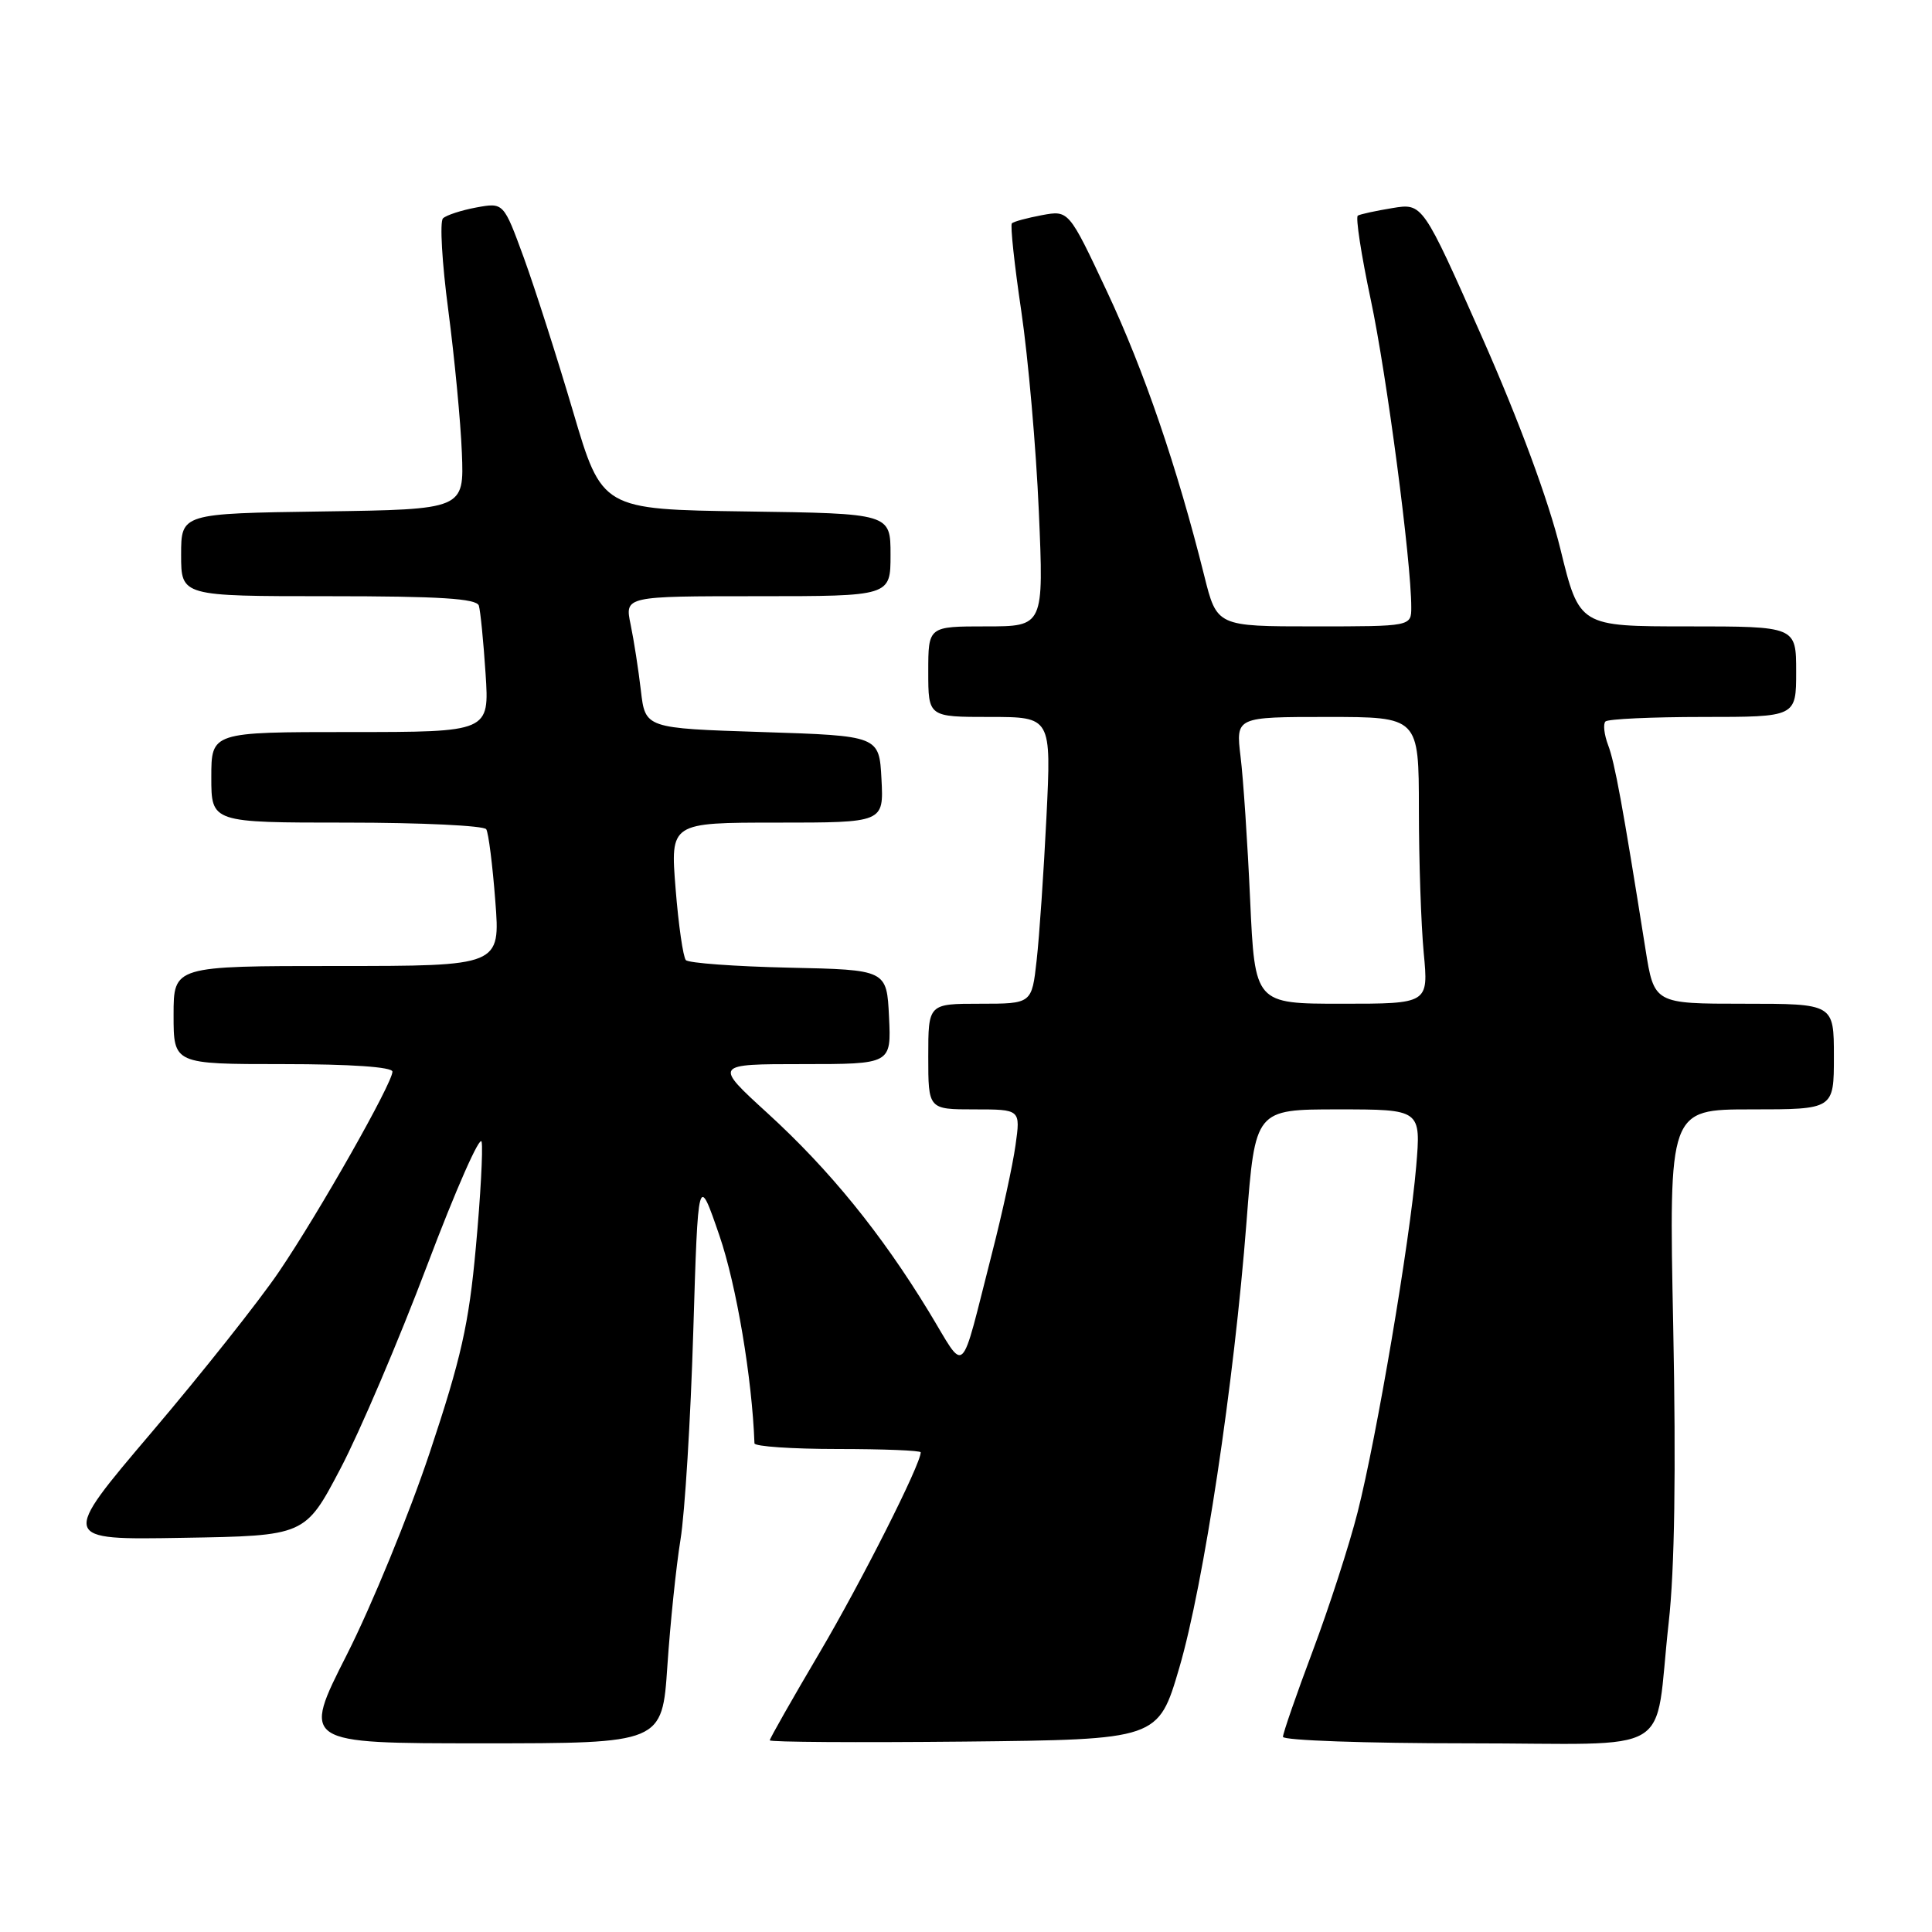 <?xml version="1.0" encoding="UTF-8" standalone="no"?>
<!DOCTYPE svg PUBLIC "-//W3C//DTD SVG 1.1//EN" "http://www.w3.org/Graphics/SVG/1.1/DTD/svg11.dtd" >
<svg xmlns="http://www.w3.org/2000/svg" xmlns:xlink="http://www.w3.org/1999/xlink" version="1.1" viewBox="0 0 256 256">
 <g >
 <path fill="currentColor"
d=" M 88.43 220.75 C 88.81 215.11 89.59 207.57 90.17 204.00 C 90.75 200.43 91.51 188.05 91.86 176.50 C 92.50 155.50 92.50 155.50 95.33 163.73 C 97.58 170.29 99.66 182.63 99.97 191.25 C 99.99 191.66 104.95 192.00 111.00 192.00 C 117.05 192.00 122.00 192.20 122.00 192.44 C 122.00 194.03 114.17 209.53 108.62 218.95 C 104.98 225.12 102.00 230.36 102.00 230.60 C 102.00 230.84 113.58 230.91 127.73 230.77 C 153.47 230.50 153.47 230.50 156.26 221.00 C 159.49 209.99 163.52 183.31 165.17 161.90 C 166.32 147.00 166.32 147.00 177.31 147.00 C 188.29 147.00 188.29 147.00 187.65 154.58 C 186.81 164.52 182.42 190.42 179.89 200.38 C 178.79 204.72 176.11 212.99 173.94 218.77 C 171.77 224.55 170.00 229.66 170.00 230.14 C 170.00 230.61 180.99 231.00 194.42 231.00 C 222.60 231.00 219.09 233.11 221.11 215.00 C 221.90 208.00 222.09 194.93 221.71 175.75 C 221.13 147.00 221.13 147.00 232.06 147.00 C 243.00 147.00 243.00 147.00 243.00 140.00 C 243.00 133.00 243.00 133.00 231.09 133.00 C 219.18 133.00 219.18 133.00 218.03 125.75 C 215.01 106.73 213.97 101.05 213.08 98.72 C 212.56 97.34 212.40 95.93 212.73 95.60 C 213.06 95.27 218.88 95.00 225.67 95.00 C 238.00 95.00 238.00 95.00 238.00 89.00 C 238.00 83.00 238.00 83.00 223.63 83.00 C 209.27 83.00 209.27 83.00 206.76 72.75 C 205.20 66.36 201.30 55.80 196.39 44.70 C 188.51 26.91 188.51 26.91 184.51 27.57 C 182.30 27.93 180.24 28.38 179.92 28.57 C 179.60 28.76 180.37 33.77 181.63 39.70 C 183.74 49.60 187.00 74.37 187.00 80.46 C 187.00 83.00 187.00 83.00 174.12 83.00 C 161.24 83.00 161.24 83.00 159.56 76.25 C 155.99 61.95 151.59 49.08 146.70 38.67 C 141.62 27.85 141.62 27.85 138.06 28.51 C 136.10 28.88 134.31 29.36 134.08 29.59 C 133.85 29.82 134.41 35.06 135.33 41.25 C 136.24 47.44 137.29 59.36 137.65 67.75 C 138.31 83.00 138.31 83.00 130.65 83.00 C 123.00 83.00 123.00 83.00 123.00 89.00 C 123.00 95.00 123.00 95.00 131.15 95.00 C 139.31 95.00 139.31 95.00 138.66 108.25 C 138.30 115.54 137.72 124.09 137.36 127.25 C 136.72 133.00 136.72 133.00 129.86 133.00 C 123.00 133.00 123.00 133.00 123.00 140.00 C 123.00 147.00 123.00 147.00 129.11 147.00 C 135.23 147.00 135.23 147.00 134.56 151.75 C 134.20 154.36 132.80 160.78 131.46 166.00 C 127.10 183.02 128.12 182.08 123.06 173.77 C 116.74 163.40 109.91 155.00 101.71 147.51 C 94.58 141.00 94.58 141.00 106.34 141.00 C 118.10 141.00 118.10 141.00 117.80 134.75 C 117.50 128.50 117.50 128.50 104.52 128.22 C 97.38 128.06 91.24 127.61 90.88 127.22 C 90.52 126.82 89.90 122.56 89.52 117.75 C 88.82 109.00 88.82 109.00 102.96 109.00 C 117.10 109.00 117.10 109.00 116.80 103.25 C 116.50 97.50 116.50 97.50 101.00 97.00 C 85.50 96.50 85.50 96.50 84.92 91.50 C 84.60 88.75 83.99 84.81 83.56 82.75 C 82.78 79.00 82.78 79.00 100.39 79.00 C 118.00 79.00 118.00 79.00 118.00 73.52 C 118.00 68.04 118.00 68.04 98.88 67.77 C 79.76 67.50 79.76 67.50 75.93 54.52 C 73.82 47.38 70.89 38.23 69.42 34.18 C 66.73 26.83 66.73 26.83 63.12 27.49 C 61.13 27.86 59.14 28.51 58.70 28.93 C 58.25 29.36 58.57 34.84 59.40 41.10 C 60.22 47.37 61.04 55.88 61.20 60.00 C 61.50 67.50 61.50 67.50 42.75 67.77 C 24.00 68.04 24.00 68.04 24.00 73.52 C 24.00 79.00 24.00 79.00 43.53 79.00 C 58.28 79.00 63.16 79.31 63.45 80.25 C 63.66 80.94 64.06 84.99 64.34 89.25 C 64.85 97.00 64.85 97.00 46.42 97.00 C 28.00 97.00 28.00 97.00 28.00 103.00 C 28.00 109.00 28.00 109.00 45.94 109.00 C 55.81 109.00 64.13 109.40 64.43 109.88 C 64.73 110.36 65.27 114.64 65.63 119.38 C 66.30 128.00 66.30 128.00 44.65 128.00 C 23.00 128.00 23.00 128.00 23.00 134.50 C 23.00 141.00 23.00 141.00 37.50 141.00 C 46.48 141.00 52.00 141.38 52.00 142.00 C 52.00 143.53 42.30 160.65 36.98 168.49 C 34.37 172.35 26.78 181.92 20.11 189.77 C 7.98 204.05 7.98 204.05 24.20 203.77 C 40.43 203.50 40.43 203.50 45.09 194.64 C 47.66 189.76 52.84 177.61 56.61 167.64 C 60.38 157.66 63.62 150.31 63.82 151.30 C 64.01 152.29 63.67 158.59 63.05 165.30 C 62.13 175.46 61.10 180.00 56.94 192.48 C 54.19 200.71 49.25 212.75 45.97 219.23 C 40.00 231.00 40.00 231.00 63.87 231.00 C 87.74 231.00 87.74 231.00 88.43 220.75 Z  M 165.65 119.25 C 165.31 111.69 164.74 103.14 164.38 100.25 C 163.75 95.00 163.75 95.00 175.87 95.00 C 188.00 95.00 188.00 95.00 188.01 107.25 C 188.01 113.99 188.30 122.54 188.65 126.25 C 189.29 133.00 189.29 133.00 177.78 133.00 C 166.28 133.00 166.28 133.00 165.65 119.25 Z "/>
</g>
</svg>